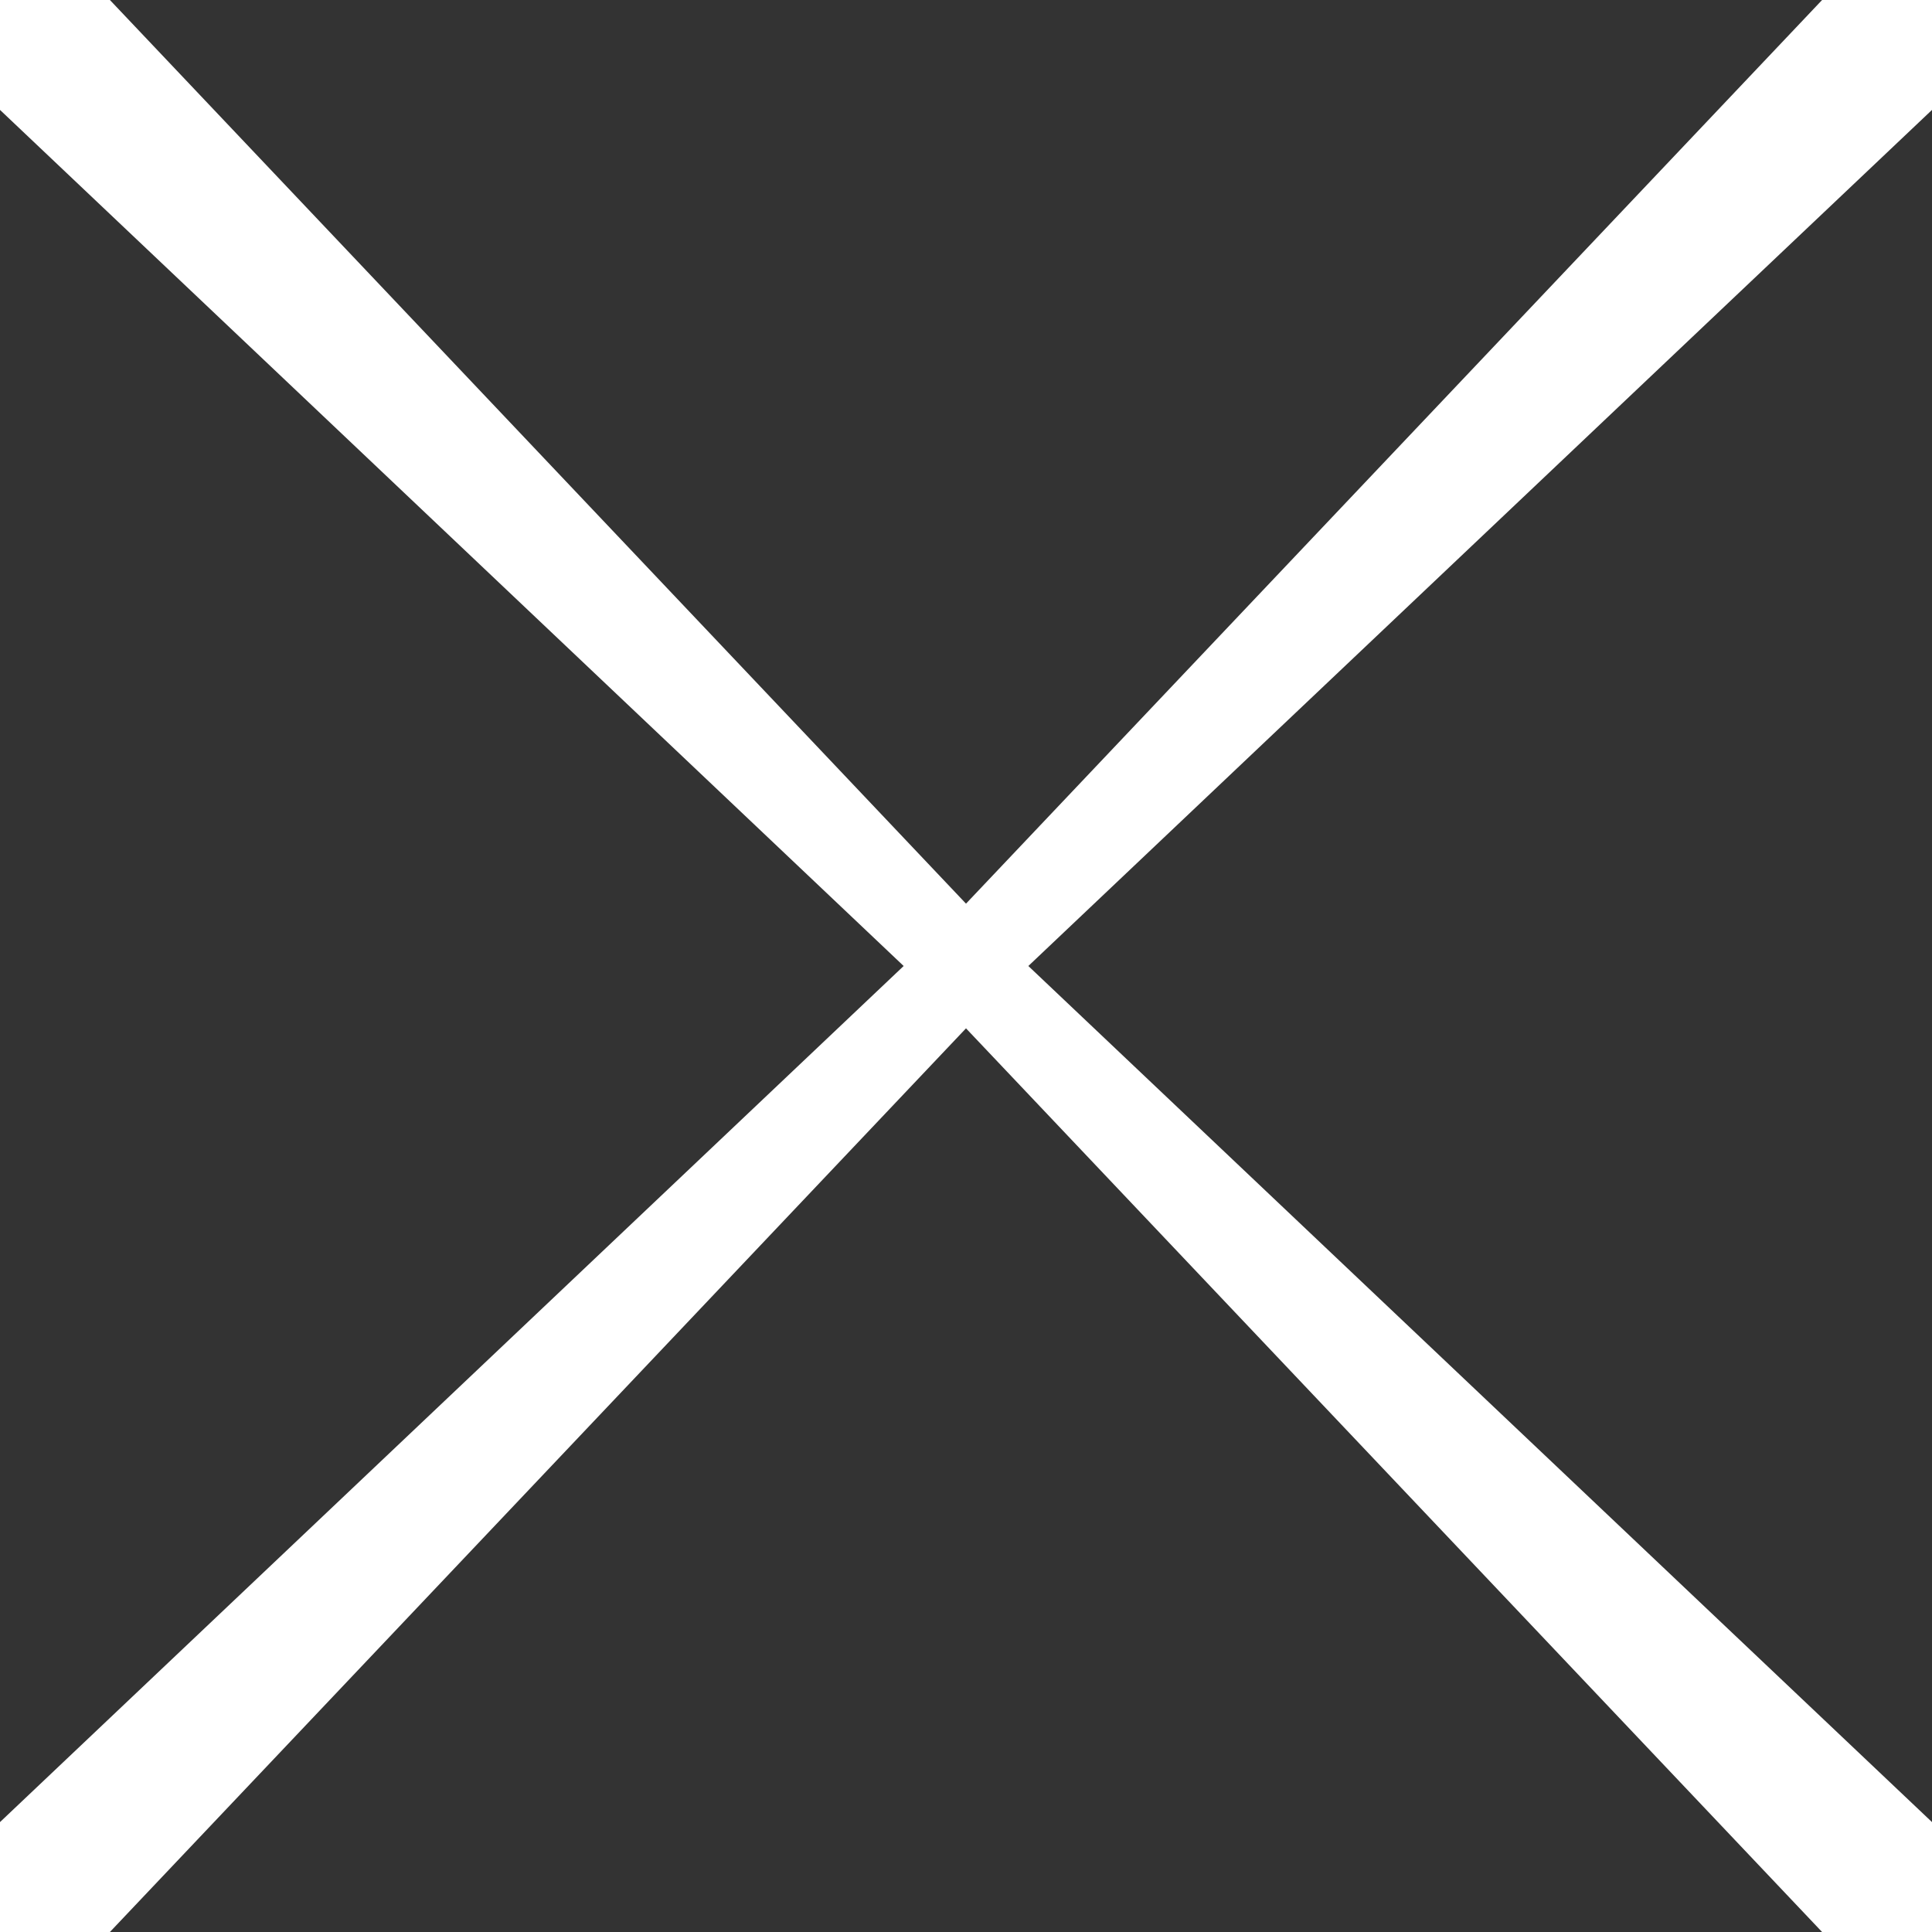 <svg id="x-mark" width="100" height="100" stroke="white" strokeWidth="2" fill="white" viewBox="0 0 100 100" xmlns="http://www.w3.org/2000/svg">
  <rect x="0" y="0" width="100" height="100" fill="#333333" stroke="none"/>
  <path d="M 0 0 L 0 5 L 47.5 50 
      L 0 95 L 0 100 L 5 100 L 50 52.5
      L 95 100 L 100 100 L 100 95 L 52.5 50
      L 100 5 L 100 0 L 95 0 L 50 47.5
      L 5 0 Z
      "/>
</svg>